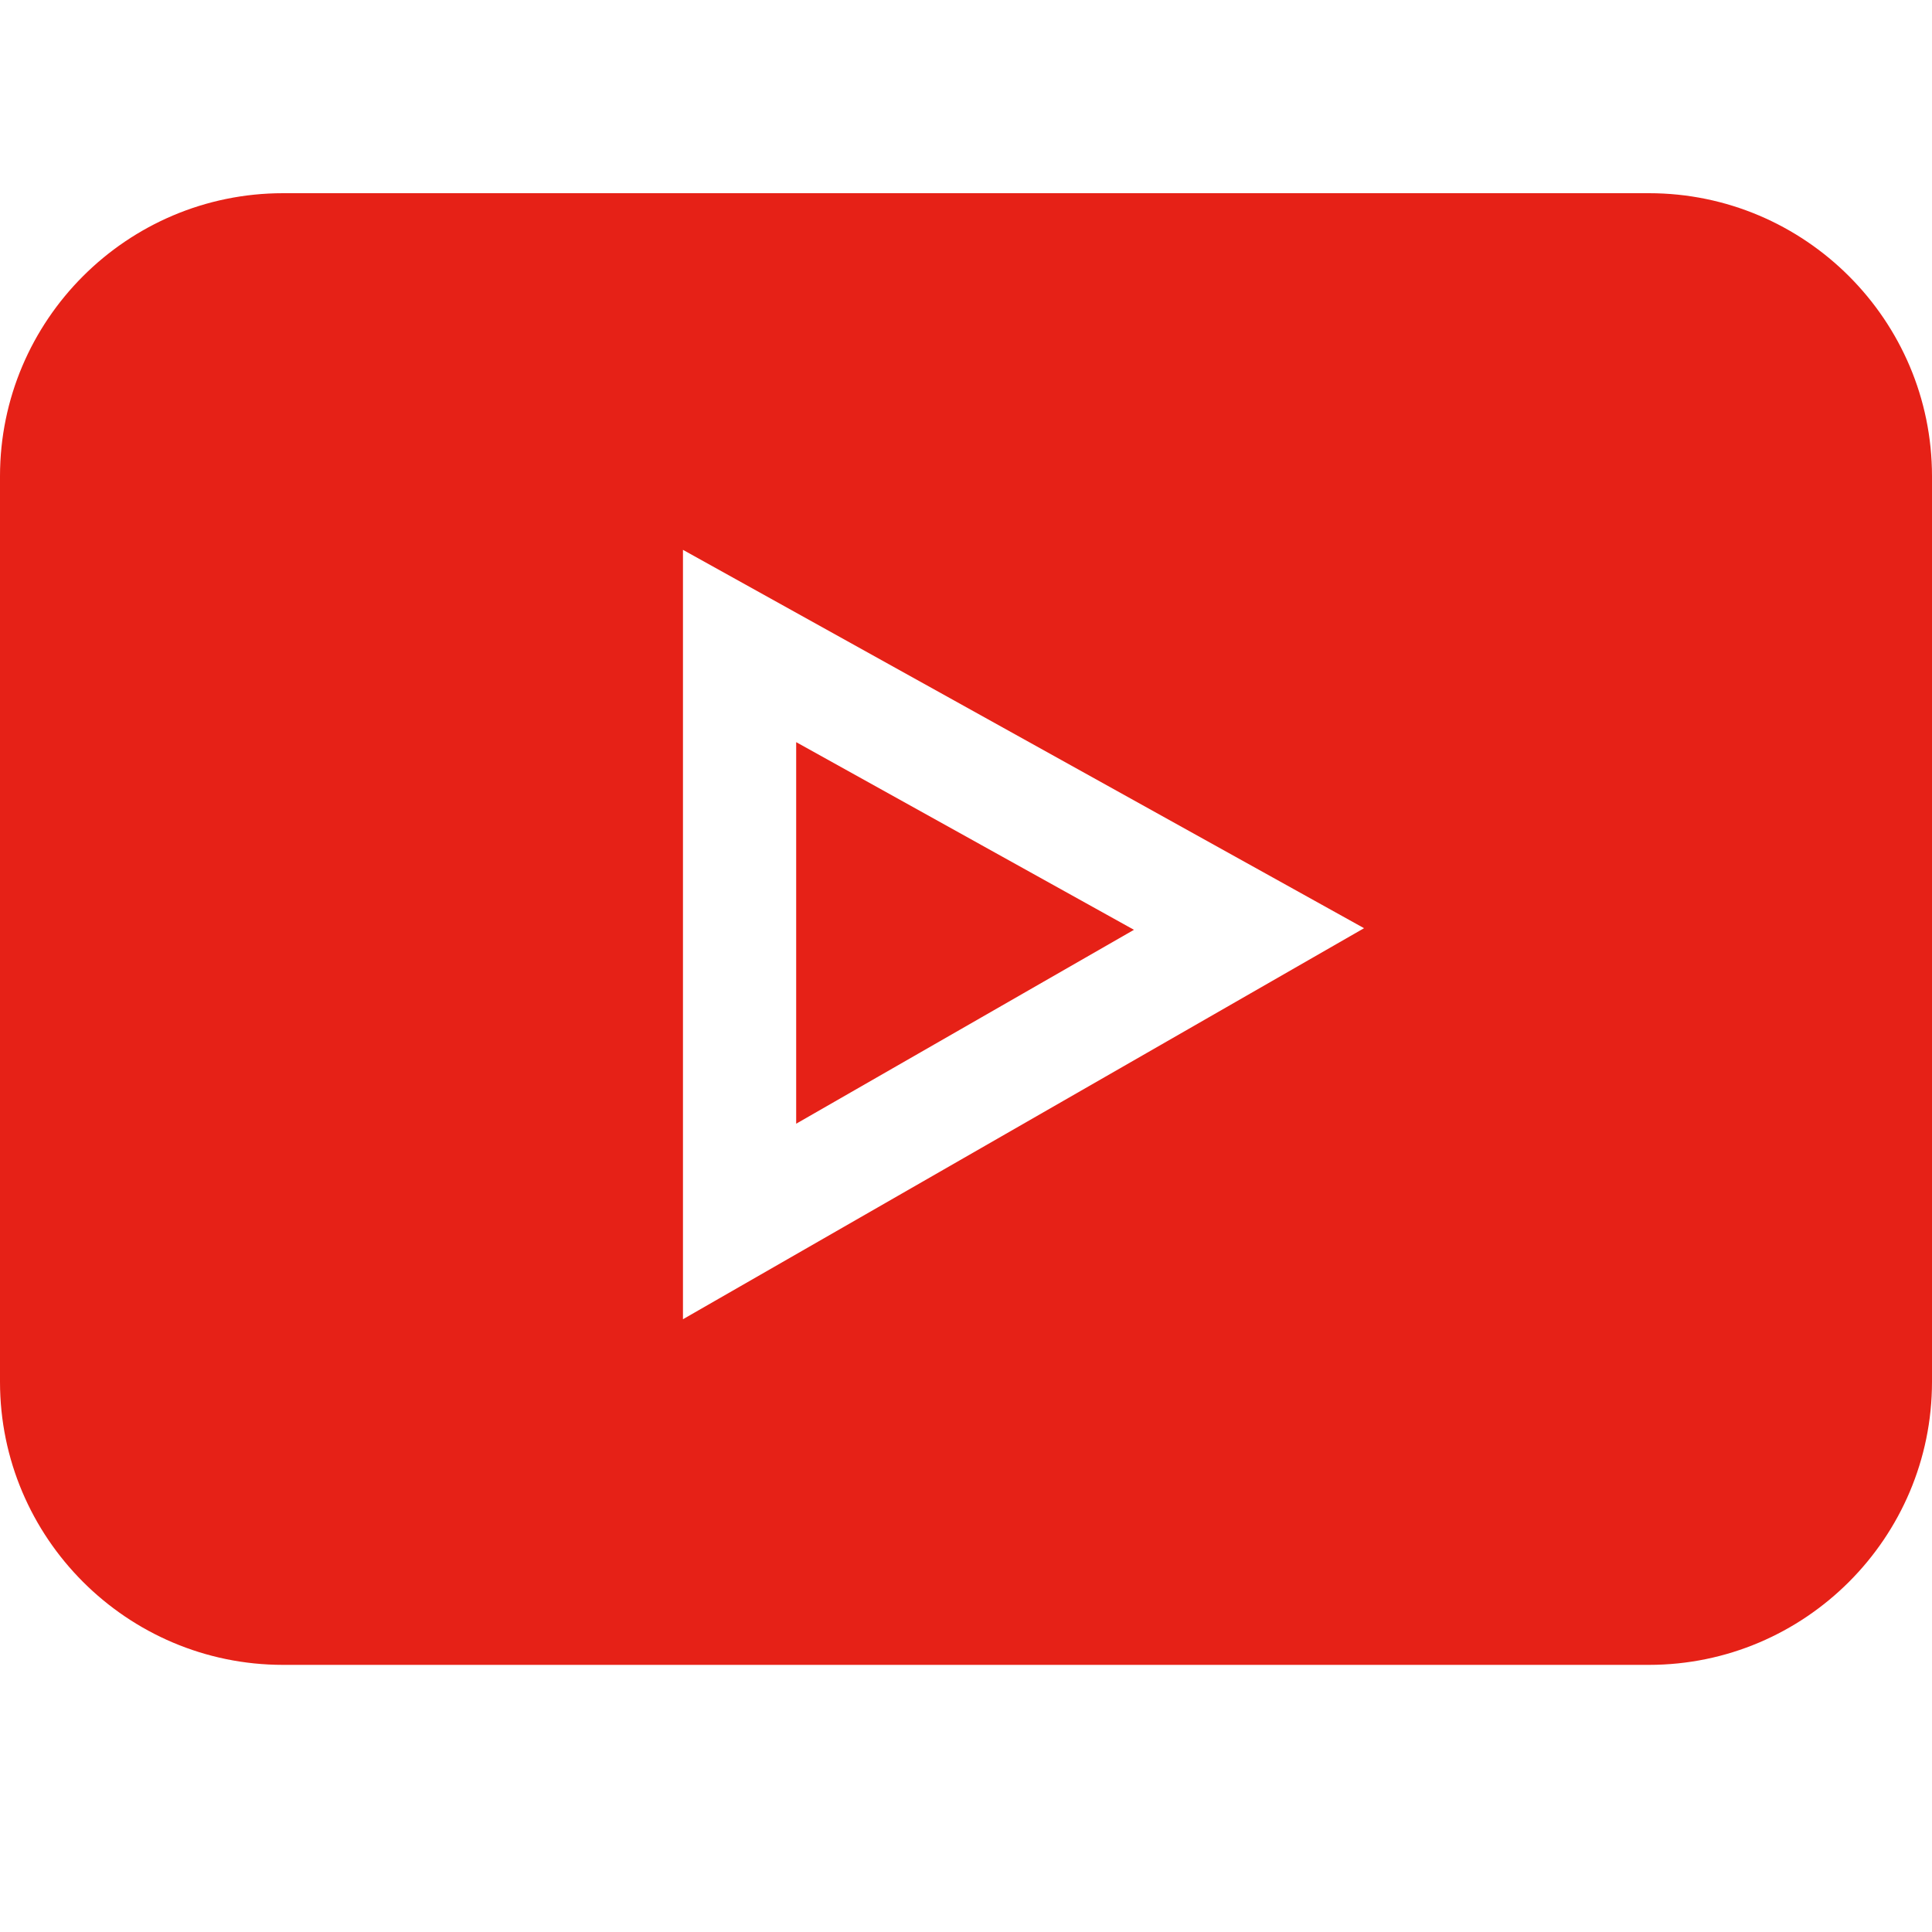 <svg width="30" height="30" viewBox="0 0 30 30" fill="none" xmlns="http://www.w3.org/2000/svg">
<path d="M25.605 3H4.395C1.972 3 0 4.972 0 7.395V21.457C0 23.88 1.972 25.852 4.395 25.852H25.605C28.028 25.852 30 23.88 30 21.457V7.395C30 4.972 28.028 3 25.605 3ZM10.605 20.485V8.538L21.181 14.413L10.605 20.485Z" fill="#E62117"/>
<path d="M12.363 11.524V17.449L17.608 14.438L12.363 11.524Z" fill="#E62117"/>
</svg>
